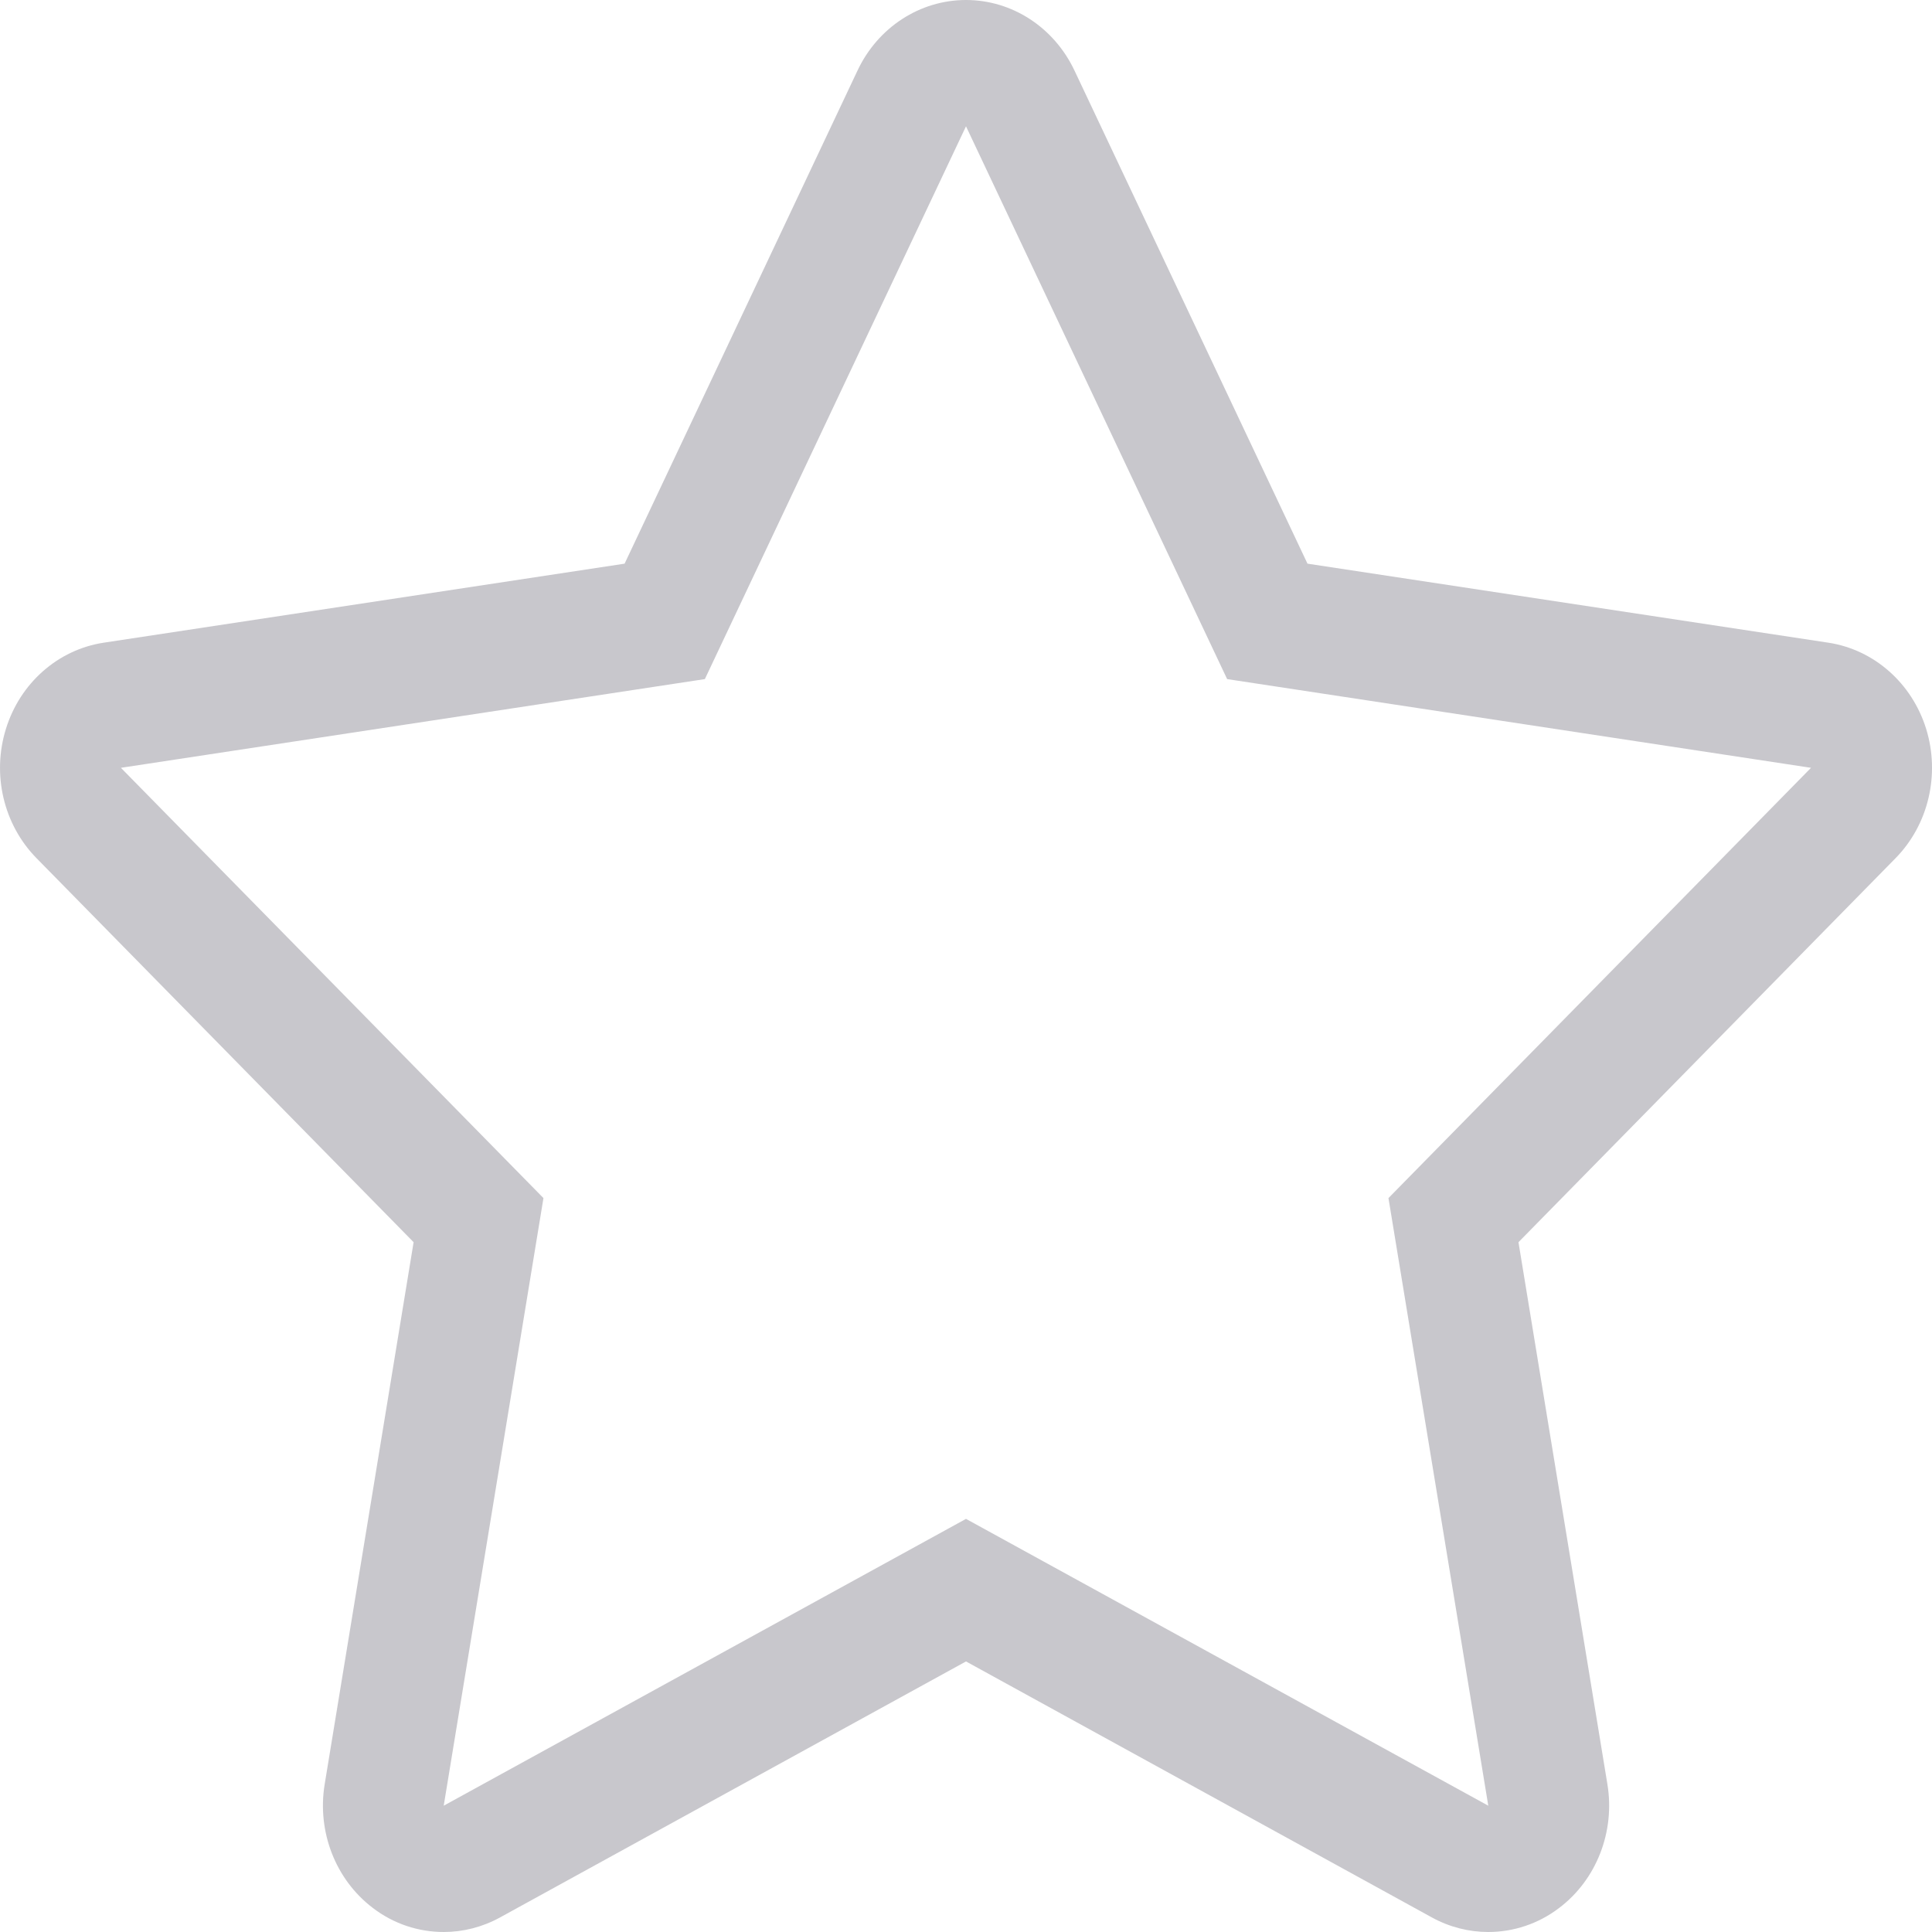 <svg width="24" height="24" viewBox="0 0 24 24" fill="none" xmlns="http://www.w3.org/2000/svg">
<path fill-rule="evenodd" clip-rule="evenodd" d="M22.715 7.984C23.28 8.071 23.75 8.485 23.927 9.053C24.103 9.621 23.956 10.245 23.547 10.661L18.863 15.431L19.968 22.166C20.064 22.754 19.833 23.349 19.37 23.7C19.109 23.9 18.798 24 18.488 24C18.249 24 18.008 23.94 17.789 23.82L12 20.639L6.21 23.82C5.991 23.94 5.751 24 5.512 24C5.2 24 4.89 23.9 4.63 23.7C4.168 23.349 3.937 22.754 4.033 22.166L5.138 15.431L0.454 10.661C0.044 10.244 -0.103 9.621 0.074 9.053C0.25 8.485 0.72 8.071 1.286 7.984L7.759 7.002L10.653 0.875C10.906 0.339 11.428 0 12 0C12.572 0 13.093 0.339 13.347 0.875L16.242 7.002L22.715 7.984ZM18.488 22.431L17.248 14.883L22.497 9.538L15.244 8.436L12 1.569L8.756 8.436L1.502 9.538L6.751 14.883L5.512 22.431L12 18.868L18.488 22.431Z" fill="#C8C7CC"/>
</svg>
